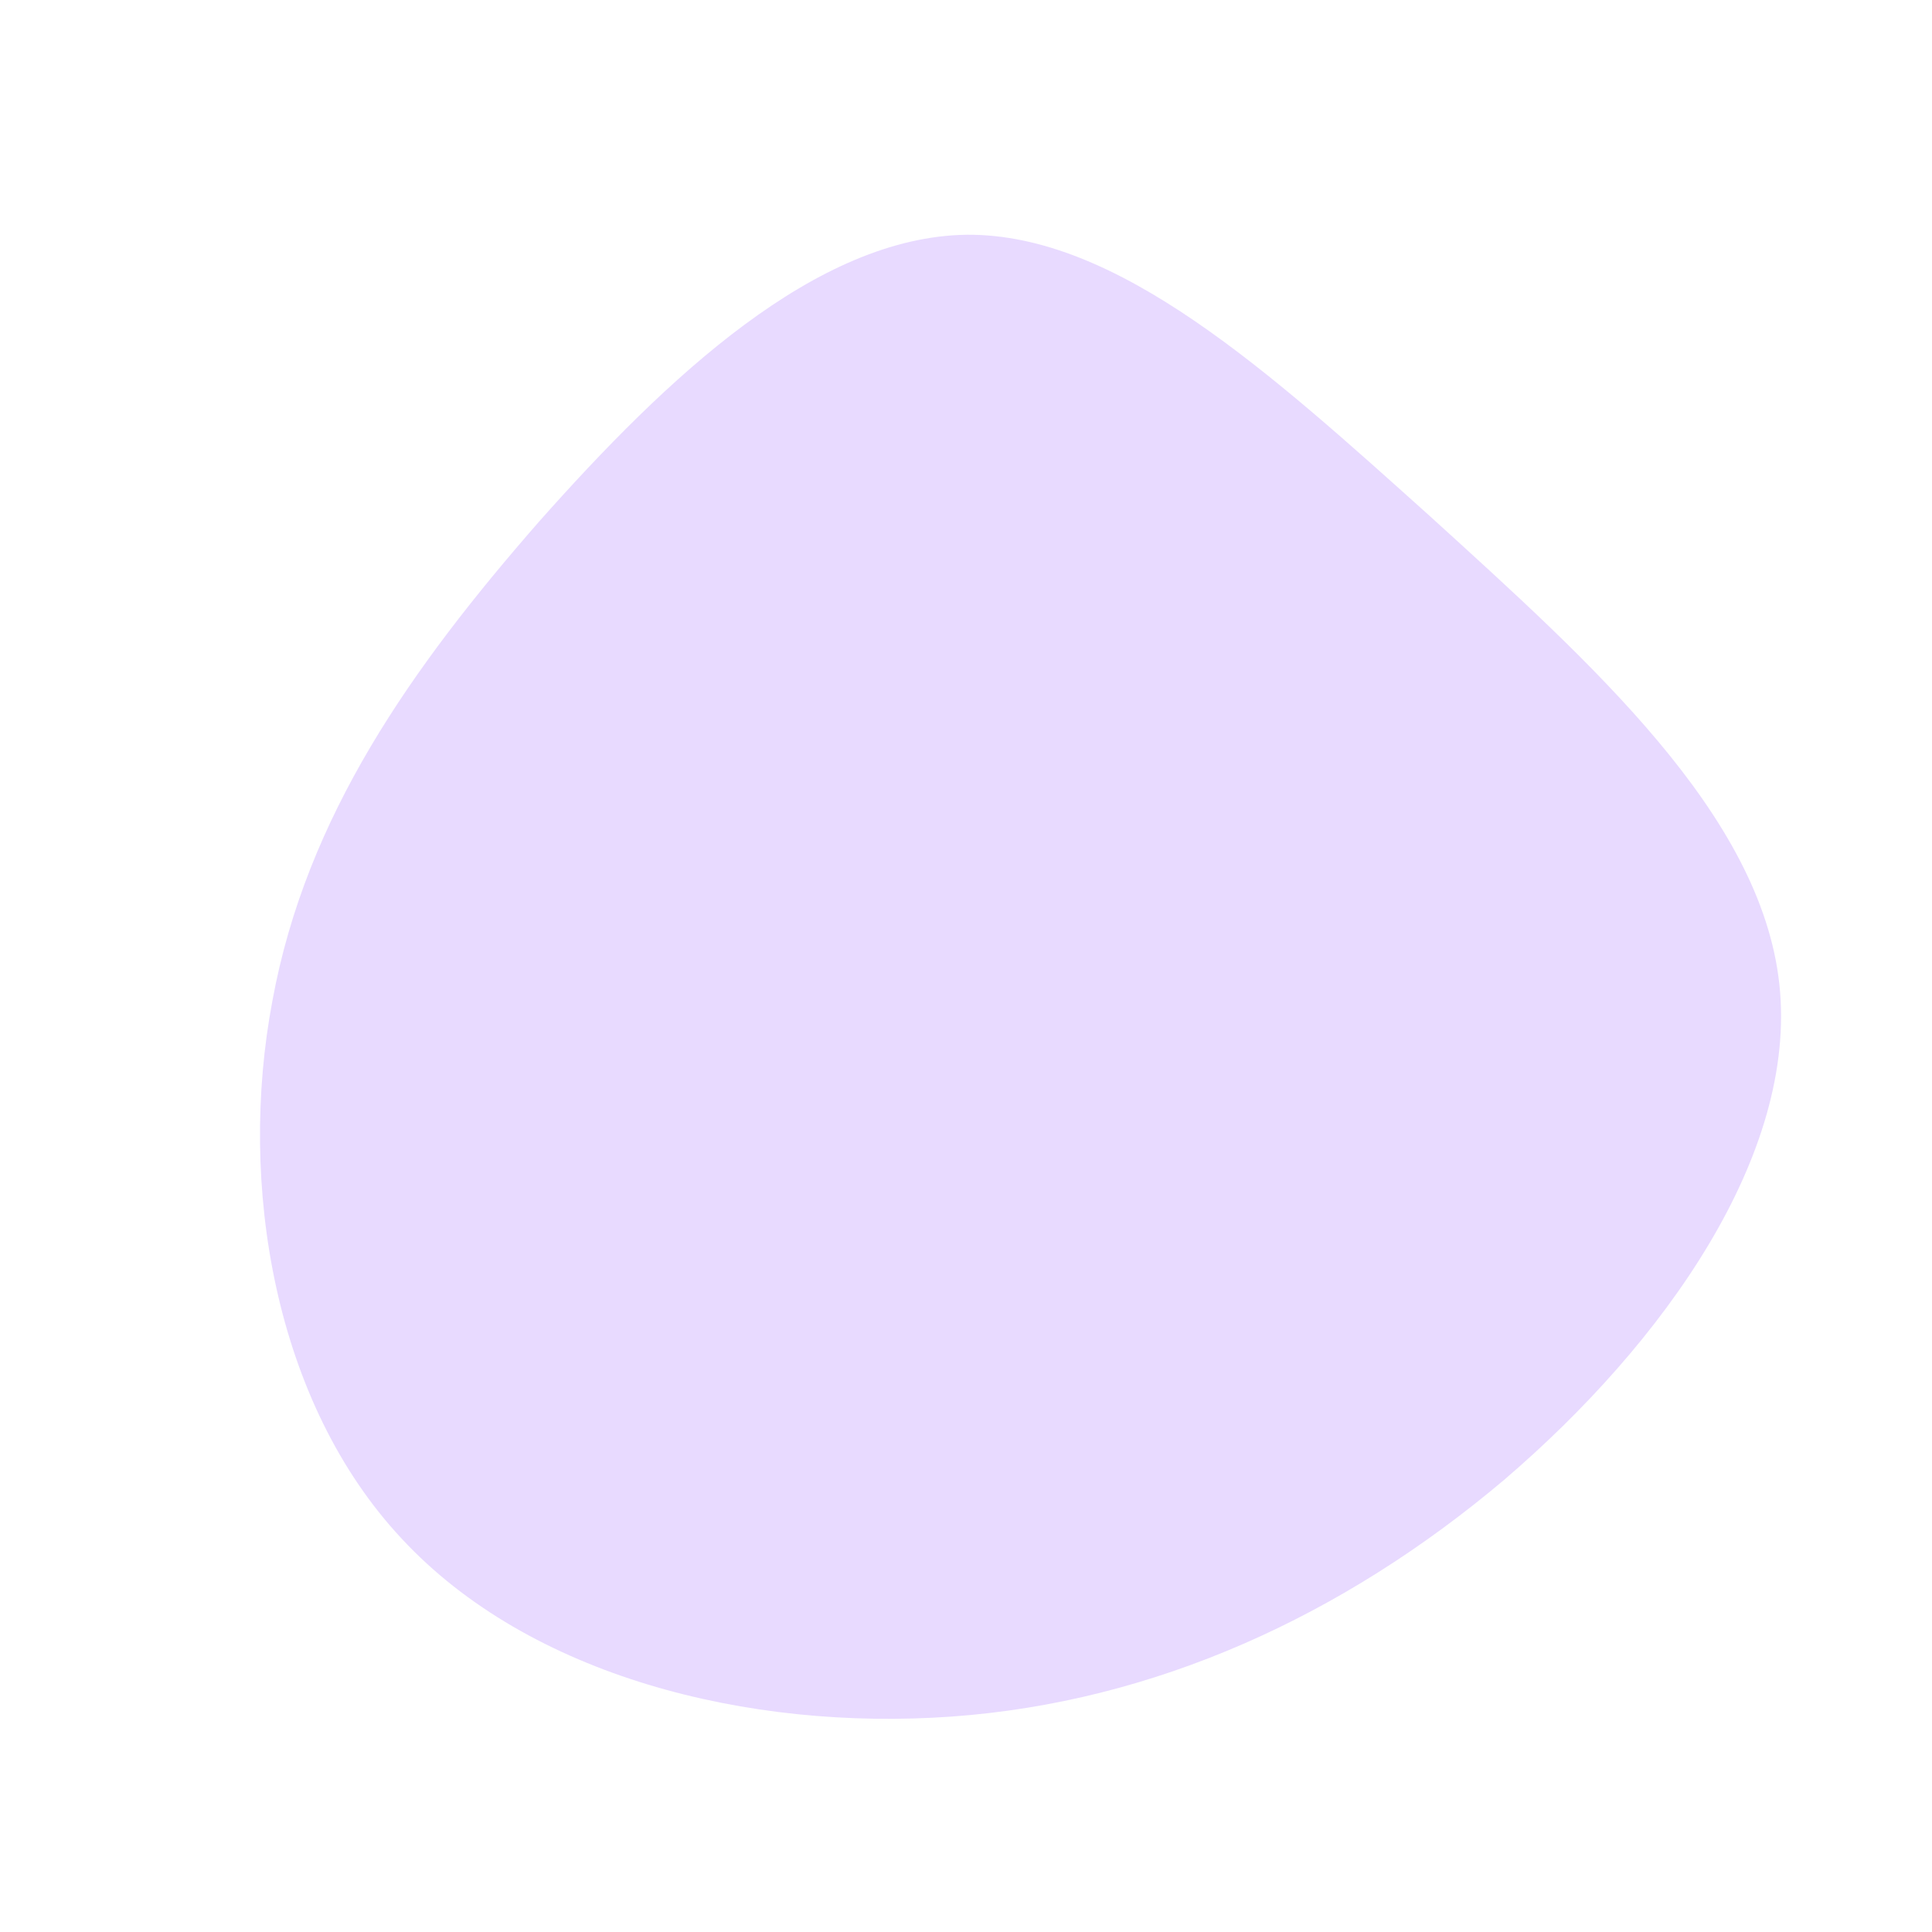 <?xml version="1.0" standalone="no"?>
<svg viewBox="0 0 200 200" xmlns="http://www.w3.org/2000/svg">
  <path fill="#E8DAFF" d="M48.1,-46.5C64.7,-31.4,82.3,-15.7,84.2,1.9C86.1,19.5,72.3,39,55.7,53.2C39,67.3,19.5,76.2,-1.5,77.7C-22.6,79.2,-45.2,73.5,-58.4,59.3C-71.6,45.2,-75.4,22.6,-71.8,3.6C-68.3,-15.5,-57.4,-30.9,-44.2,-46C-30.9,-61,-15.5,-75.5,0.1,-75.7C15.7,-75.8,31.4,-61.5,48.1,-46.5Z" transform="translate(100 100)" />
</svg>
